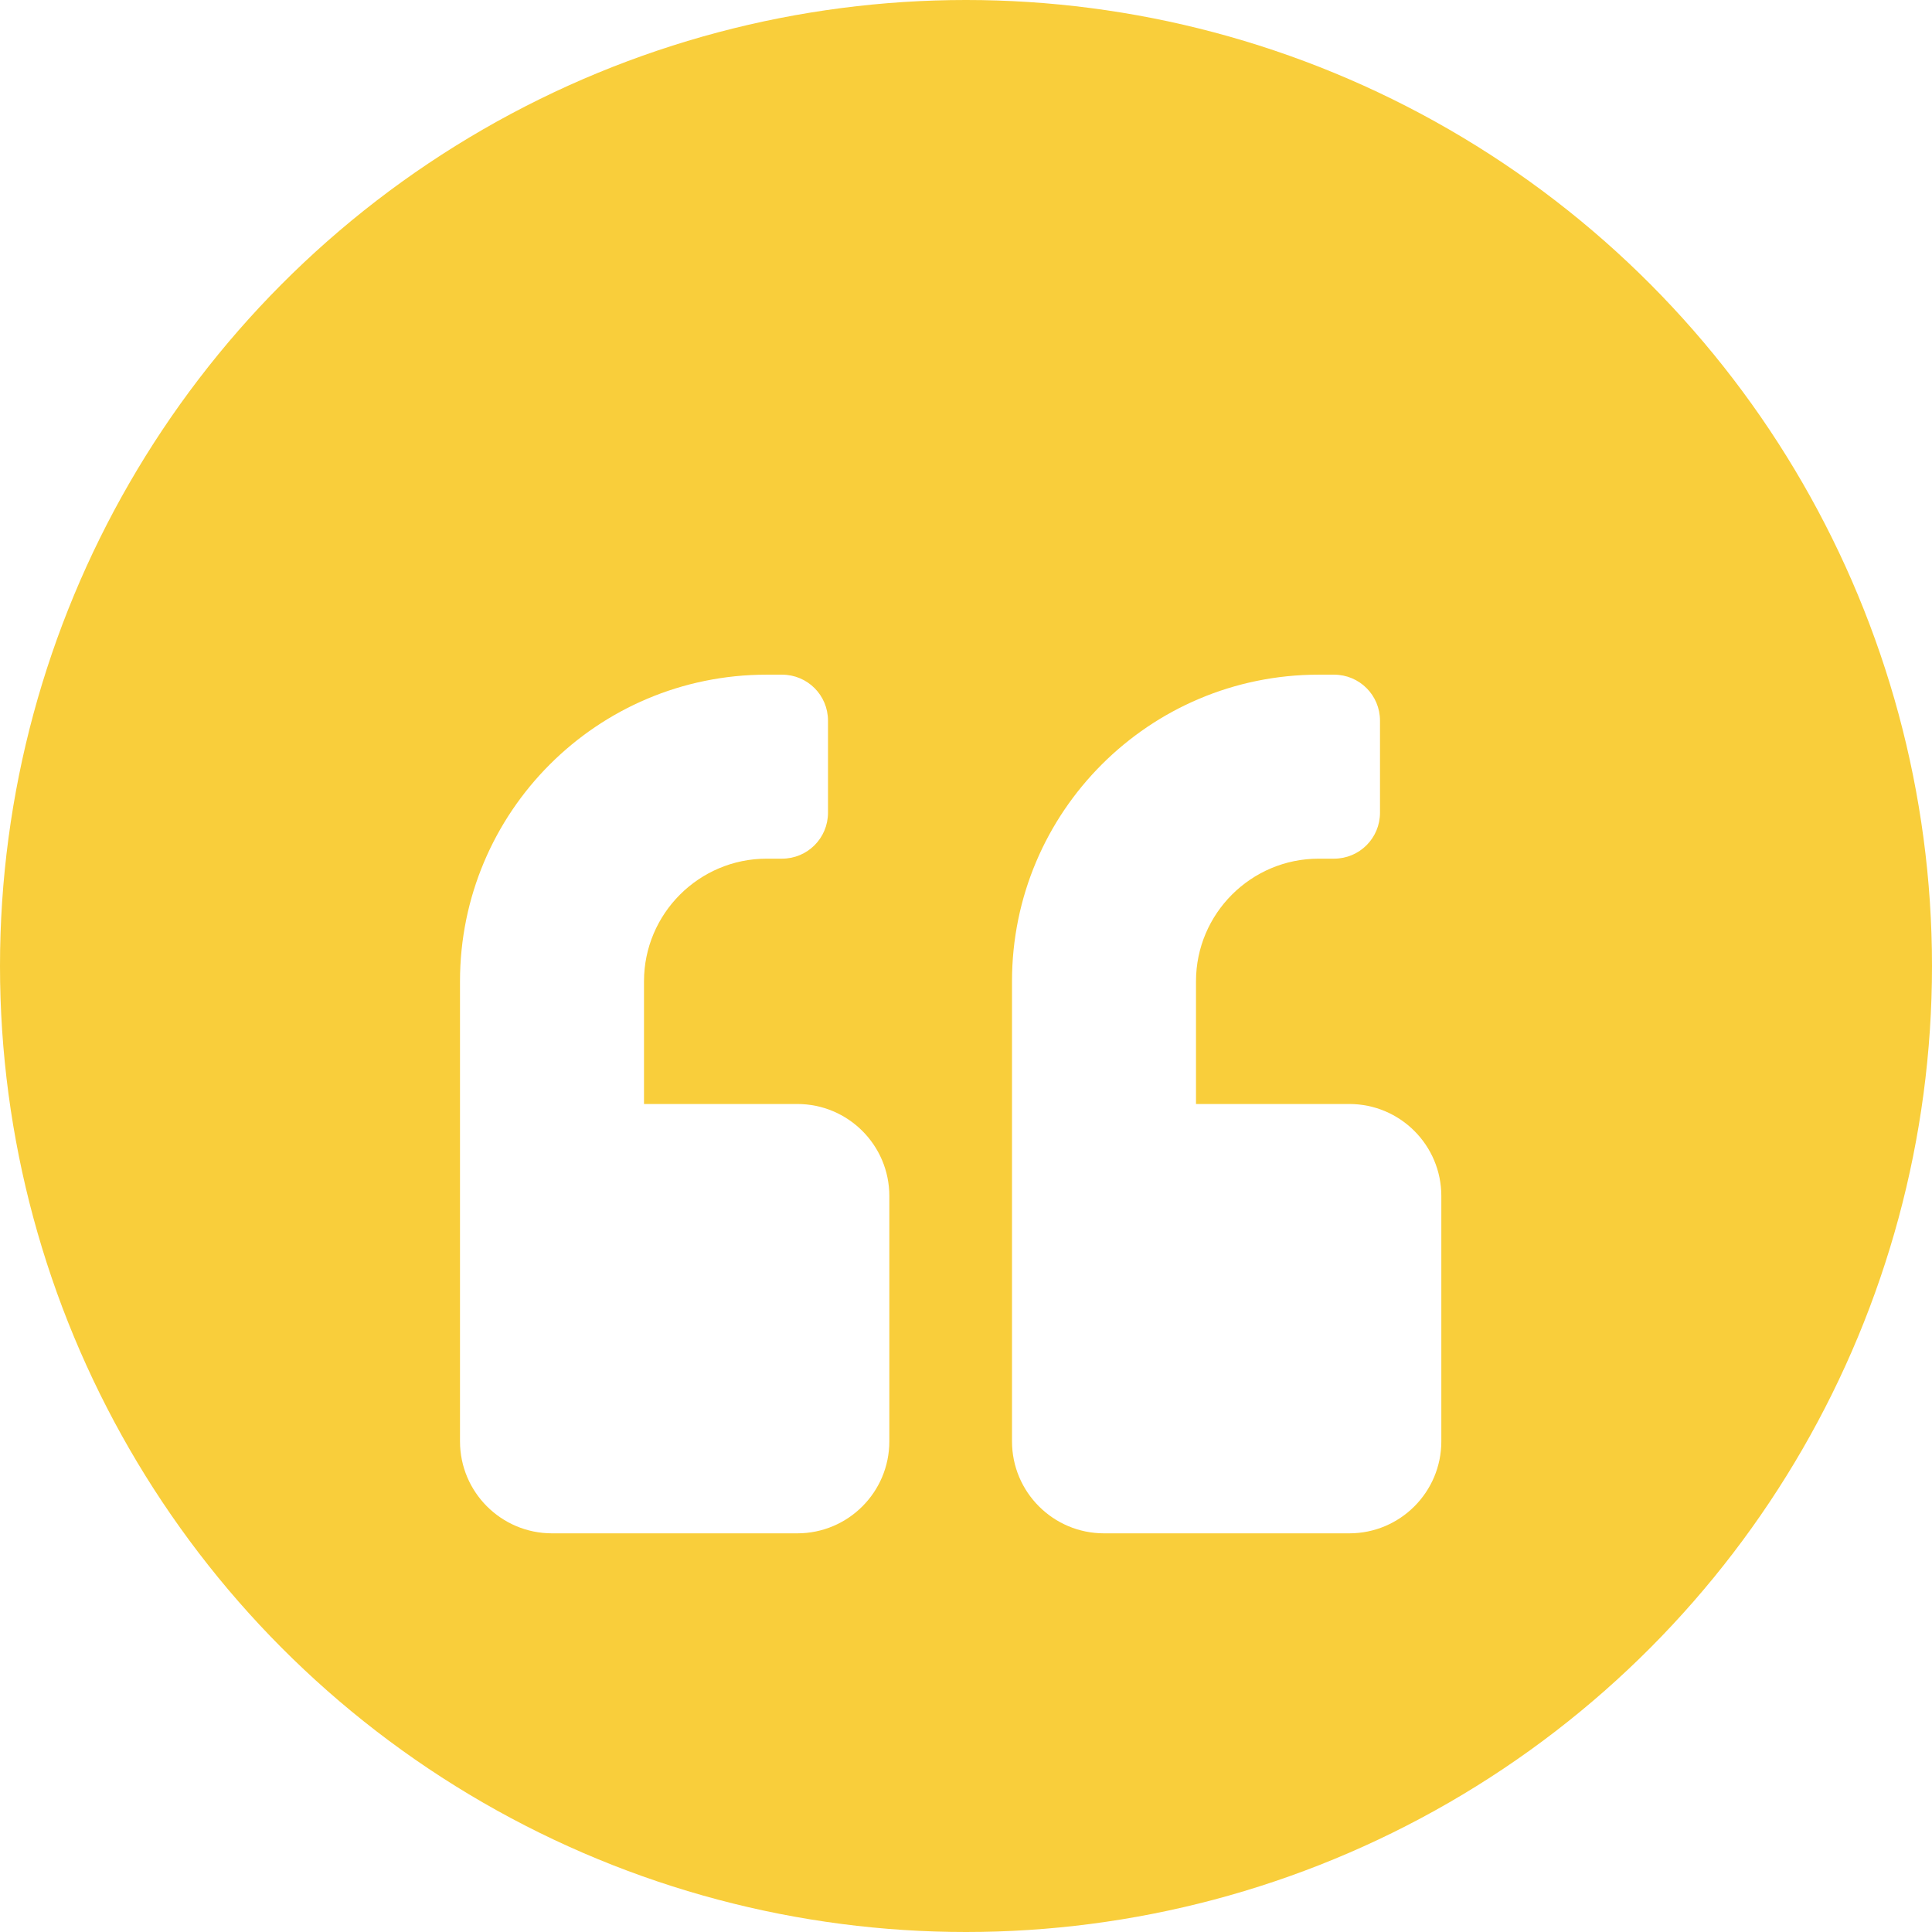 <svg width="63" height="63" viewBox="0 0 63 63" fill="none" xmlns="http://www.w3.org/2000/svg">
<circle cx="31.5" cy="31.5" r="31.5" fill="#F9CE3B"/>
<g filter="url(#filter0_d_93_2)">
<path d="M44 32H39V28C39 25.794 40.794 24 43 24H43.5C44.331 24 45 23.331 45 22.5V19.5C45 18.669 44.331 18 43.5 18H43C37.475 18 33 22.475 33 28V43C33 44.656 34.344 46 36 46H44C45.656 46 47 44.656 47 43V35C47 33.344 45.656 32 44 32ZM26 32H21V28C21 25.794 22.794 24 25 24H25.5C26.331 24 27 23.331 27 22.5V19.5C27 18.669 26.331 18 25.5 18H25C19.475 18 15 22.475 15 28V43C15 44.656 16.344 46 18 46H26C27.656 46 29 44.656 29 43V35C29 33.344 27.656 32 26 32Z" fill="white"/>
</g>
<defs>
<filter id="filter0_d_93_2" x="11" y="16" width="40" height="40" filterUnits="userSpaceOnUse" color-interpolation-filters="sRGB">
<feFlood flood-opacity="0" result="BackgroundImageFix"/>
<feColorMatrix in="SourceAlpha" type="matrix" values="0 0 0 0 0 0 0 0 0 0 0 0 0 0 0 0 0 0 127 0" result="hardAlpha"/>
<feOffset dy="4"/>
<feGaussianBlur stdDeviation="2"/>
<feComposite in2="hardAlpha" operator="out"/>
<feColorMatrix type="matrix" values="0 0 0 0 0 0 0 0 0 0 0 0 0 0 0 0 0 0 0.25 0"/>
<feBlend mode="normal" in2="BackgroundImageFix" result="effect1_dropShadow_93_2"/>
<feBlend mode="normal" in="SourceGraphic" in2="effect1_dropShadow_93_2" result="shape"/>
</filter>
</defs>
</svg>
